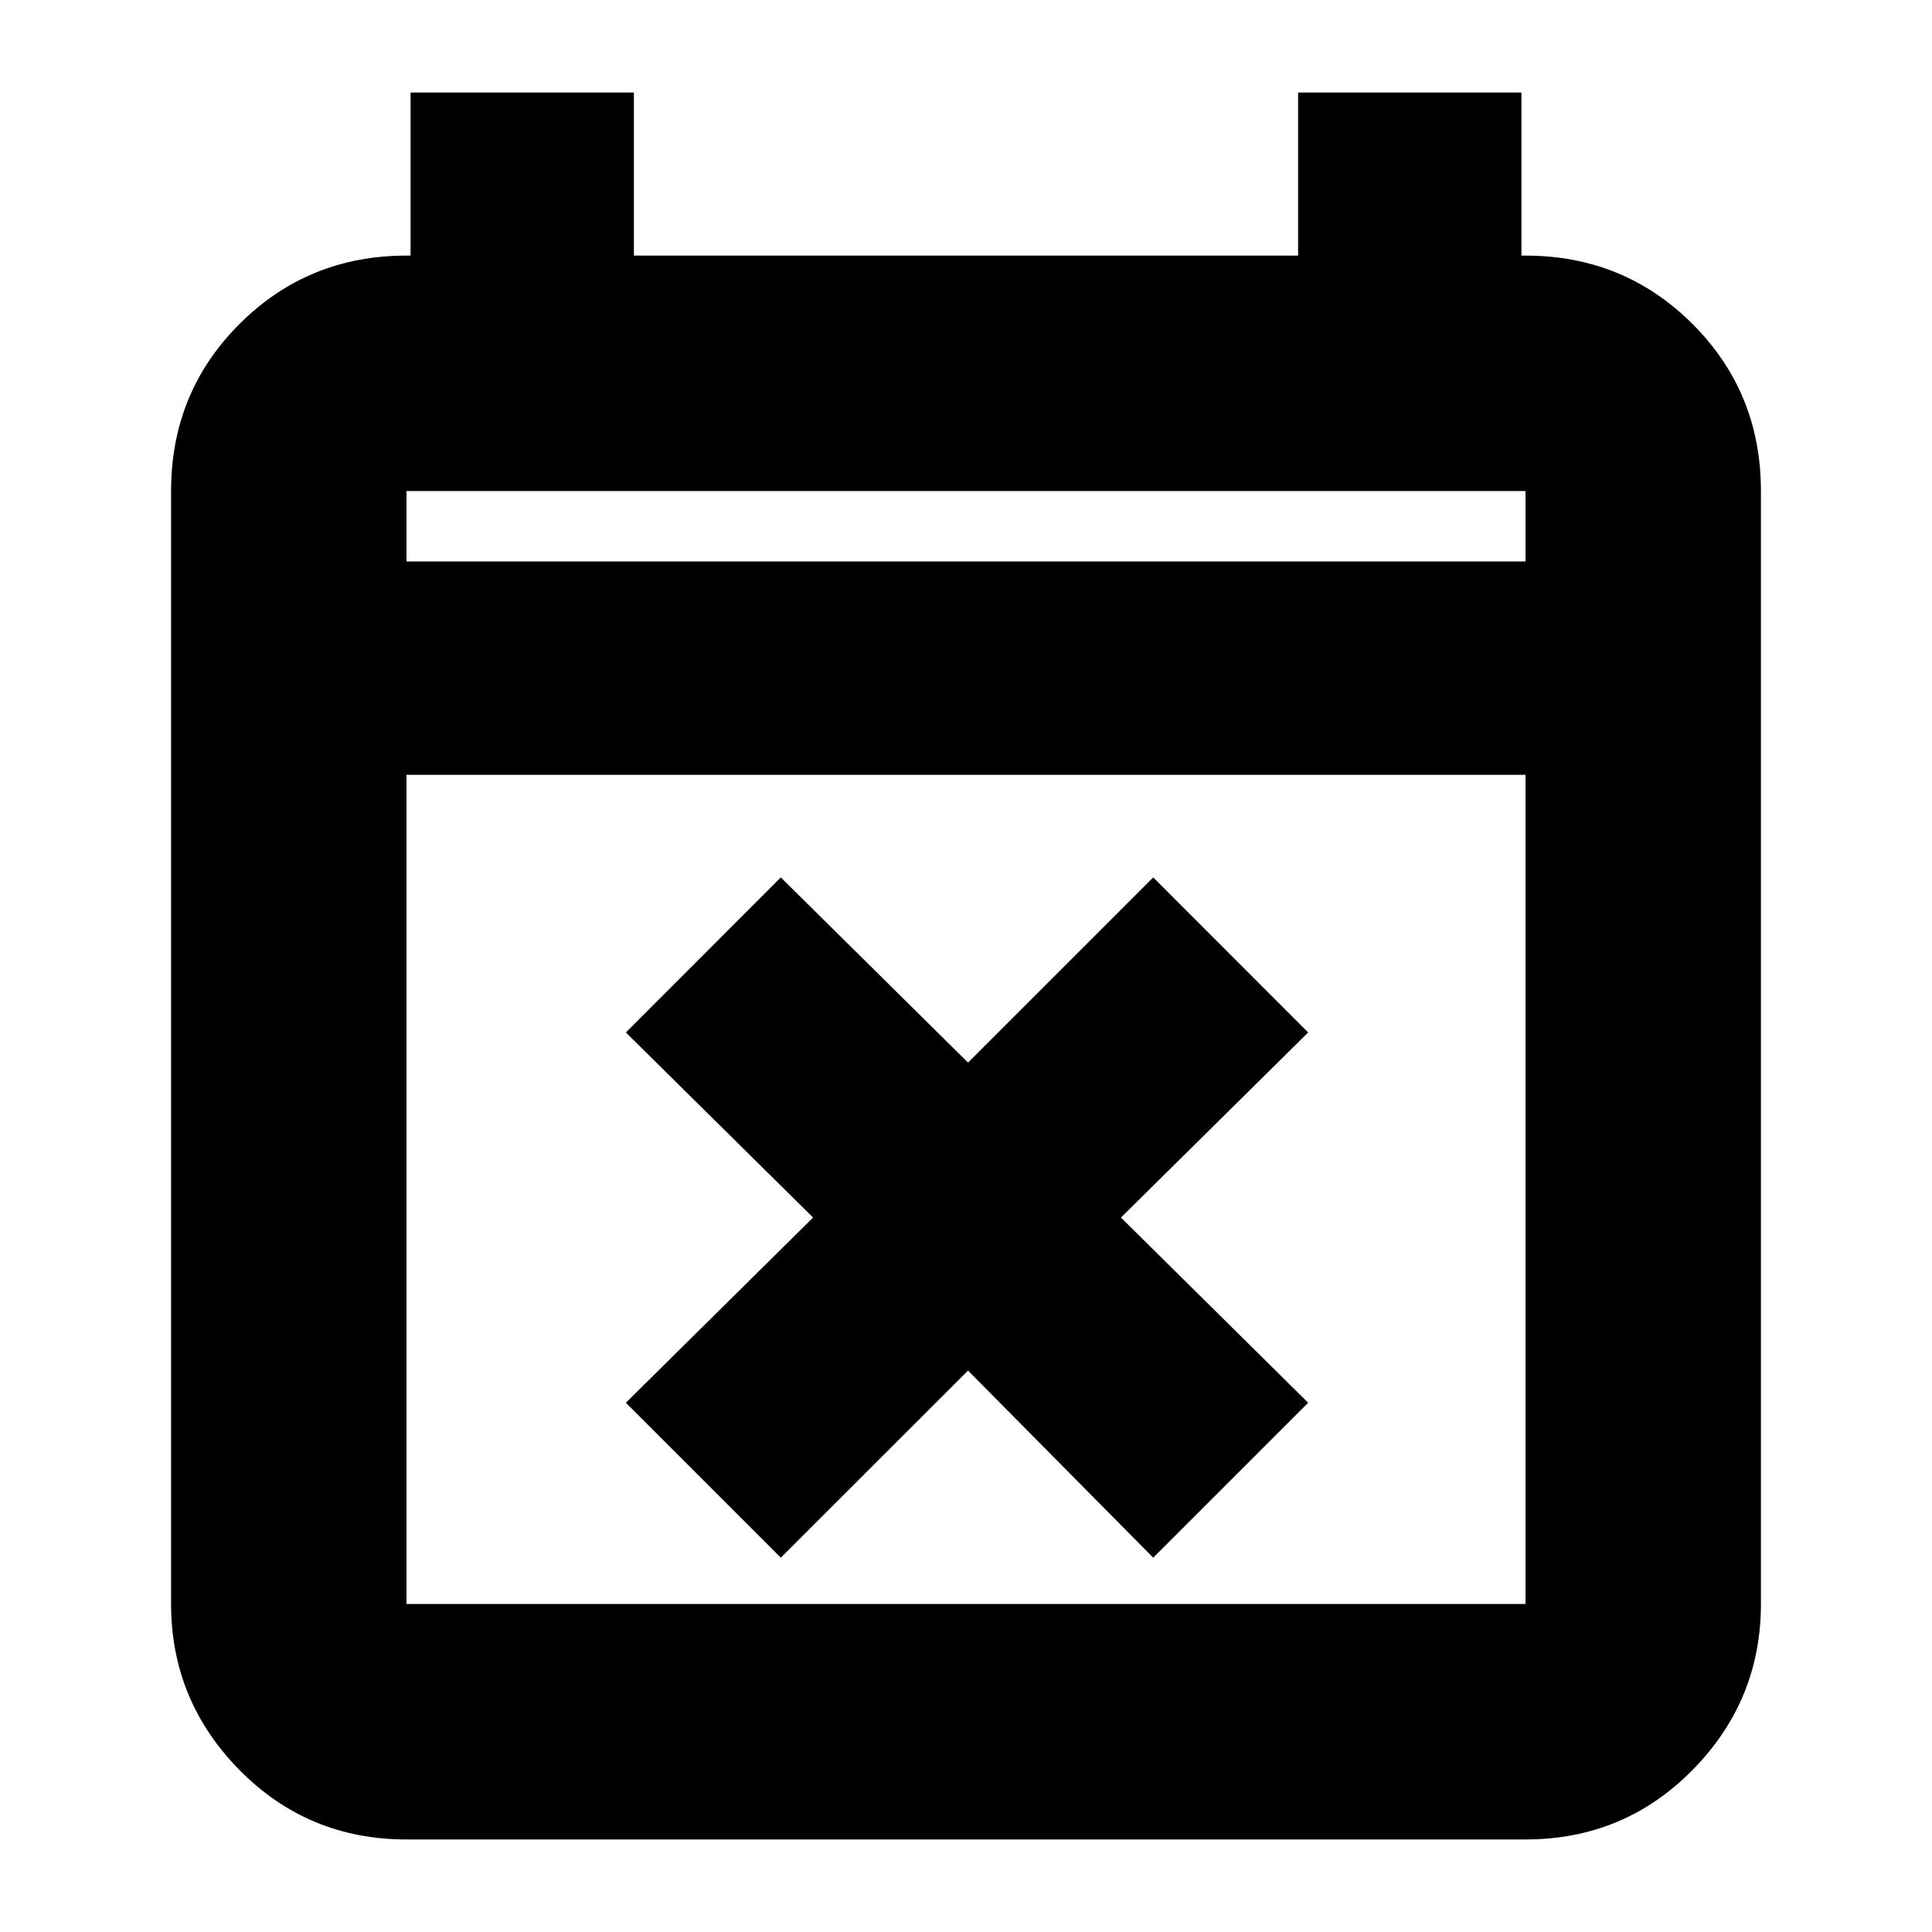 <svg xmlns="http://www.w3.org/2000/svg" height="20" width="20"><path d="M8.083 16.125 6.479 14.521 8.417 12.604 6.479 10.688 8.083 9.083 10.021 11 11.938 9.083 13.542 10.688 11.604 12.604 13.542 14.521 11.938 16.125 10.021 14.188ZM4.208 19.042Q3.188 19.042 2.479 18.323Q1.771 17.604 1.771 16.604V5.083Q1.771 4.062 2.479 3.354Q3.188 2.646 4.208 2.646H4.25V0.958H6.562V2.646H13.438V0.958H15.75V2.646H15.792Q16.812 2.646 17.521 3.354Q18.229 4.062 18.229 5.083V16.604Q18.229 17.604 17.521 18.323Q16.812 19.042 15.792 19.042ZM4.208 16.604H15.792Q15.792 16.604 15.792 16.604Q15.792 16.604 15.792 16.604V8.021H4.208V16.604Q4.208 16.604 4.208 16.604Q4.208 16.604 4.208 16.604ZM4.208 5.812H15.792V5.083Q15.792 5.083 15.792 5.083Q15.792 5.083 15.792 5.083H4.208Q4.208 5.083 4.208 5.083Q4.208 5.083 4.208 5.083ZM4.208 5.812V5.083Q4.208 5.083 4.208 5.083Q4.208 5.083 4.208 5.083Q4.208 5.083 4.208 5.083Q4.208 5.083 4.208 5.083V5.812Z"/></svg>